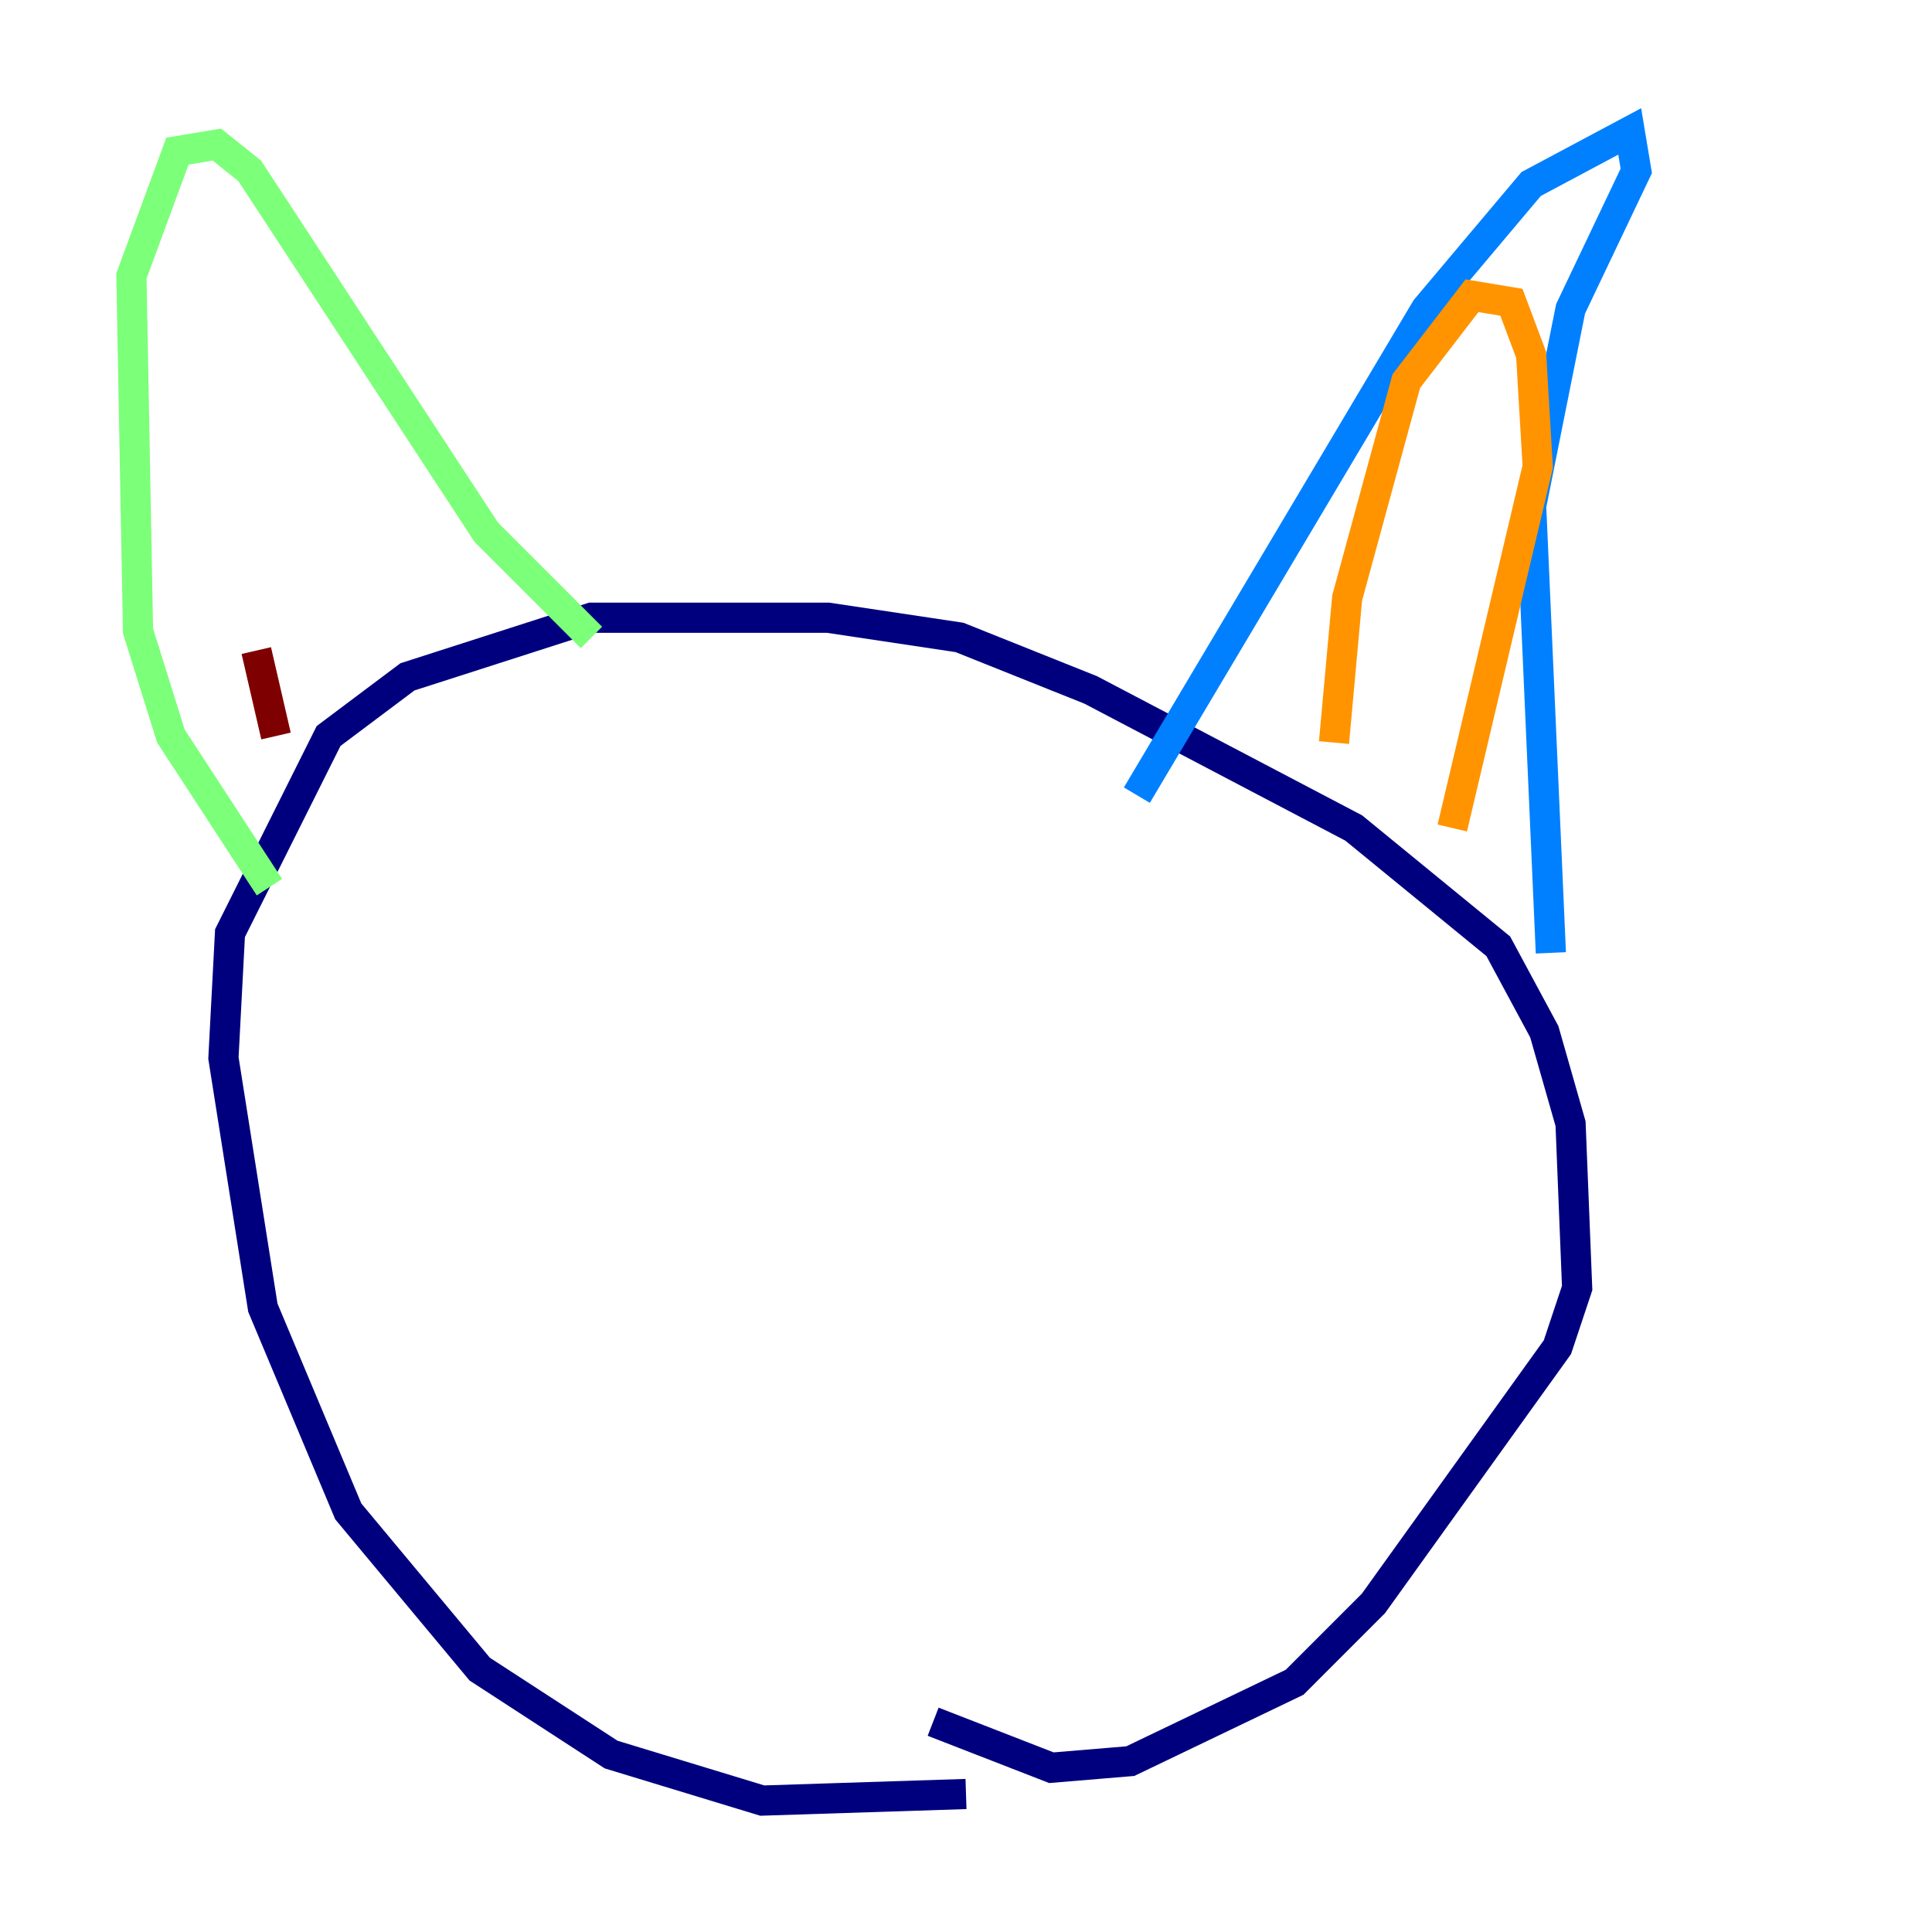 <?xml version="1.0" encoding="utf-8" ?>
<svg baseProfile="tiny" height="128" version="1.2" viewBox="0,0,128,128" width="128" xmlns="http://www.w3.org/2000/svg" xmlns:ev="http://www.w3.org/2001/xml-events" xmlns:xlink="http://www.w3.org/1999/xlink"><defs /><polyline fill="none" points="64.0,118.857 50.503,119.293 40.49,116.245 31.782,110.585 23.075,100.136 17.415,86.639 14.803,70.095 15.238,61.823 21.769,48.762 26.993,44.843 39.184,40.925 54.857,40.925 63.565,42.231 72.272,45.714 89.687,54.857 99.265,62.694 102.313,68.354 104.054,74.449 104.49,85.333 103.184,89.252 90.993,106.231 85.769,111.456 74.884,116.68 69.66,117.116 61.823,114.068" stroke="#00007f" stroke-width="2" /><polyline fill="none" points="75.32,52.68 94.476,20.463 101.442,12.191 107.973,8.707 108.408,11.32 104.054,20.463 101.442,33.524 102.748,63.129" stroke="#0080ff" stroke-width="2" /><polyline fill="none" points="17.85,58.776 11.32,48.762 9.143,41.796 8.707,18.286 11.755,10.014 14.367,9.578 16.544,11.32 32.218,35.265 39.184,42.231" stroke="#7cff79" stroke-width="2" /><polyline fill="none" points="88.381,49.197 89.252,39.619 93.17,25.252 97.524,19.592 100.136,20.027 101.442,23.51 101.878,30.912 96.218,54.857" stroke="#ff9400" stroke-width="2" /><polyline fill="none" points="18.286,48.762 16.98,43.102" stroke="#7f0000" stroke-width="2" /></svg>